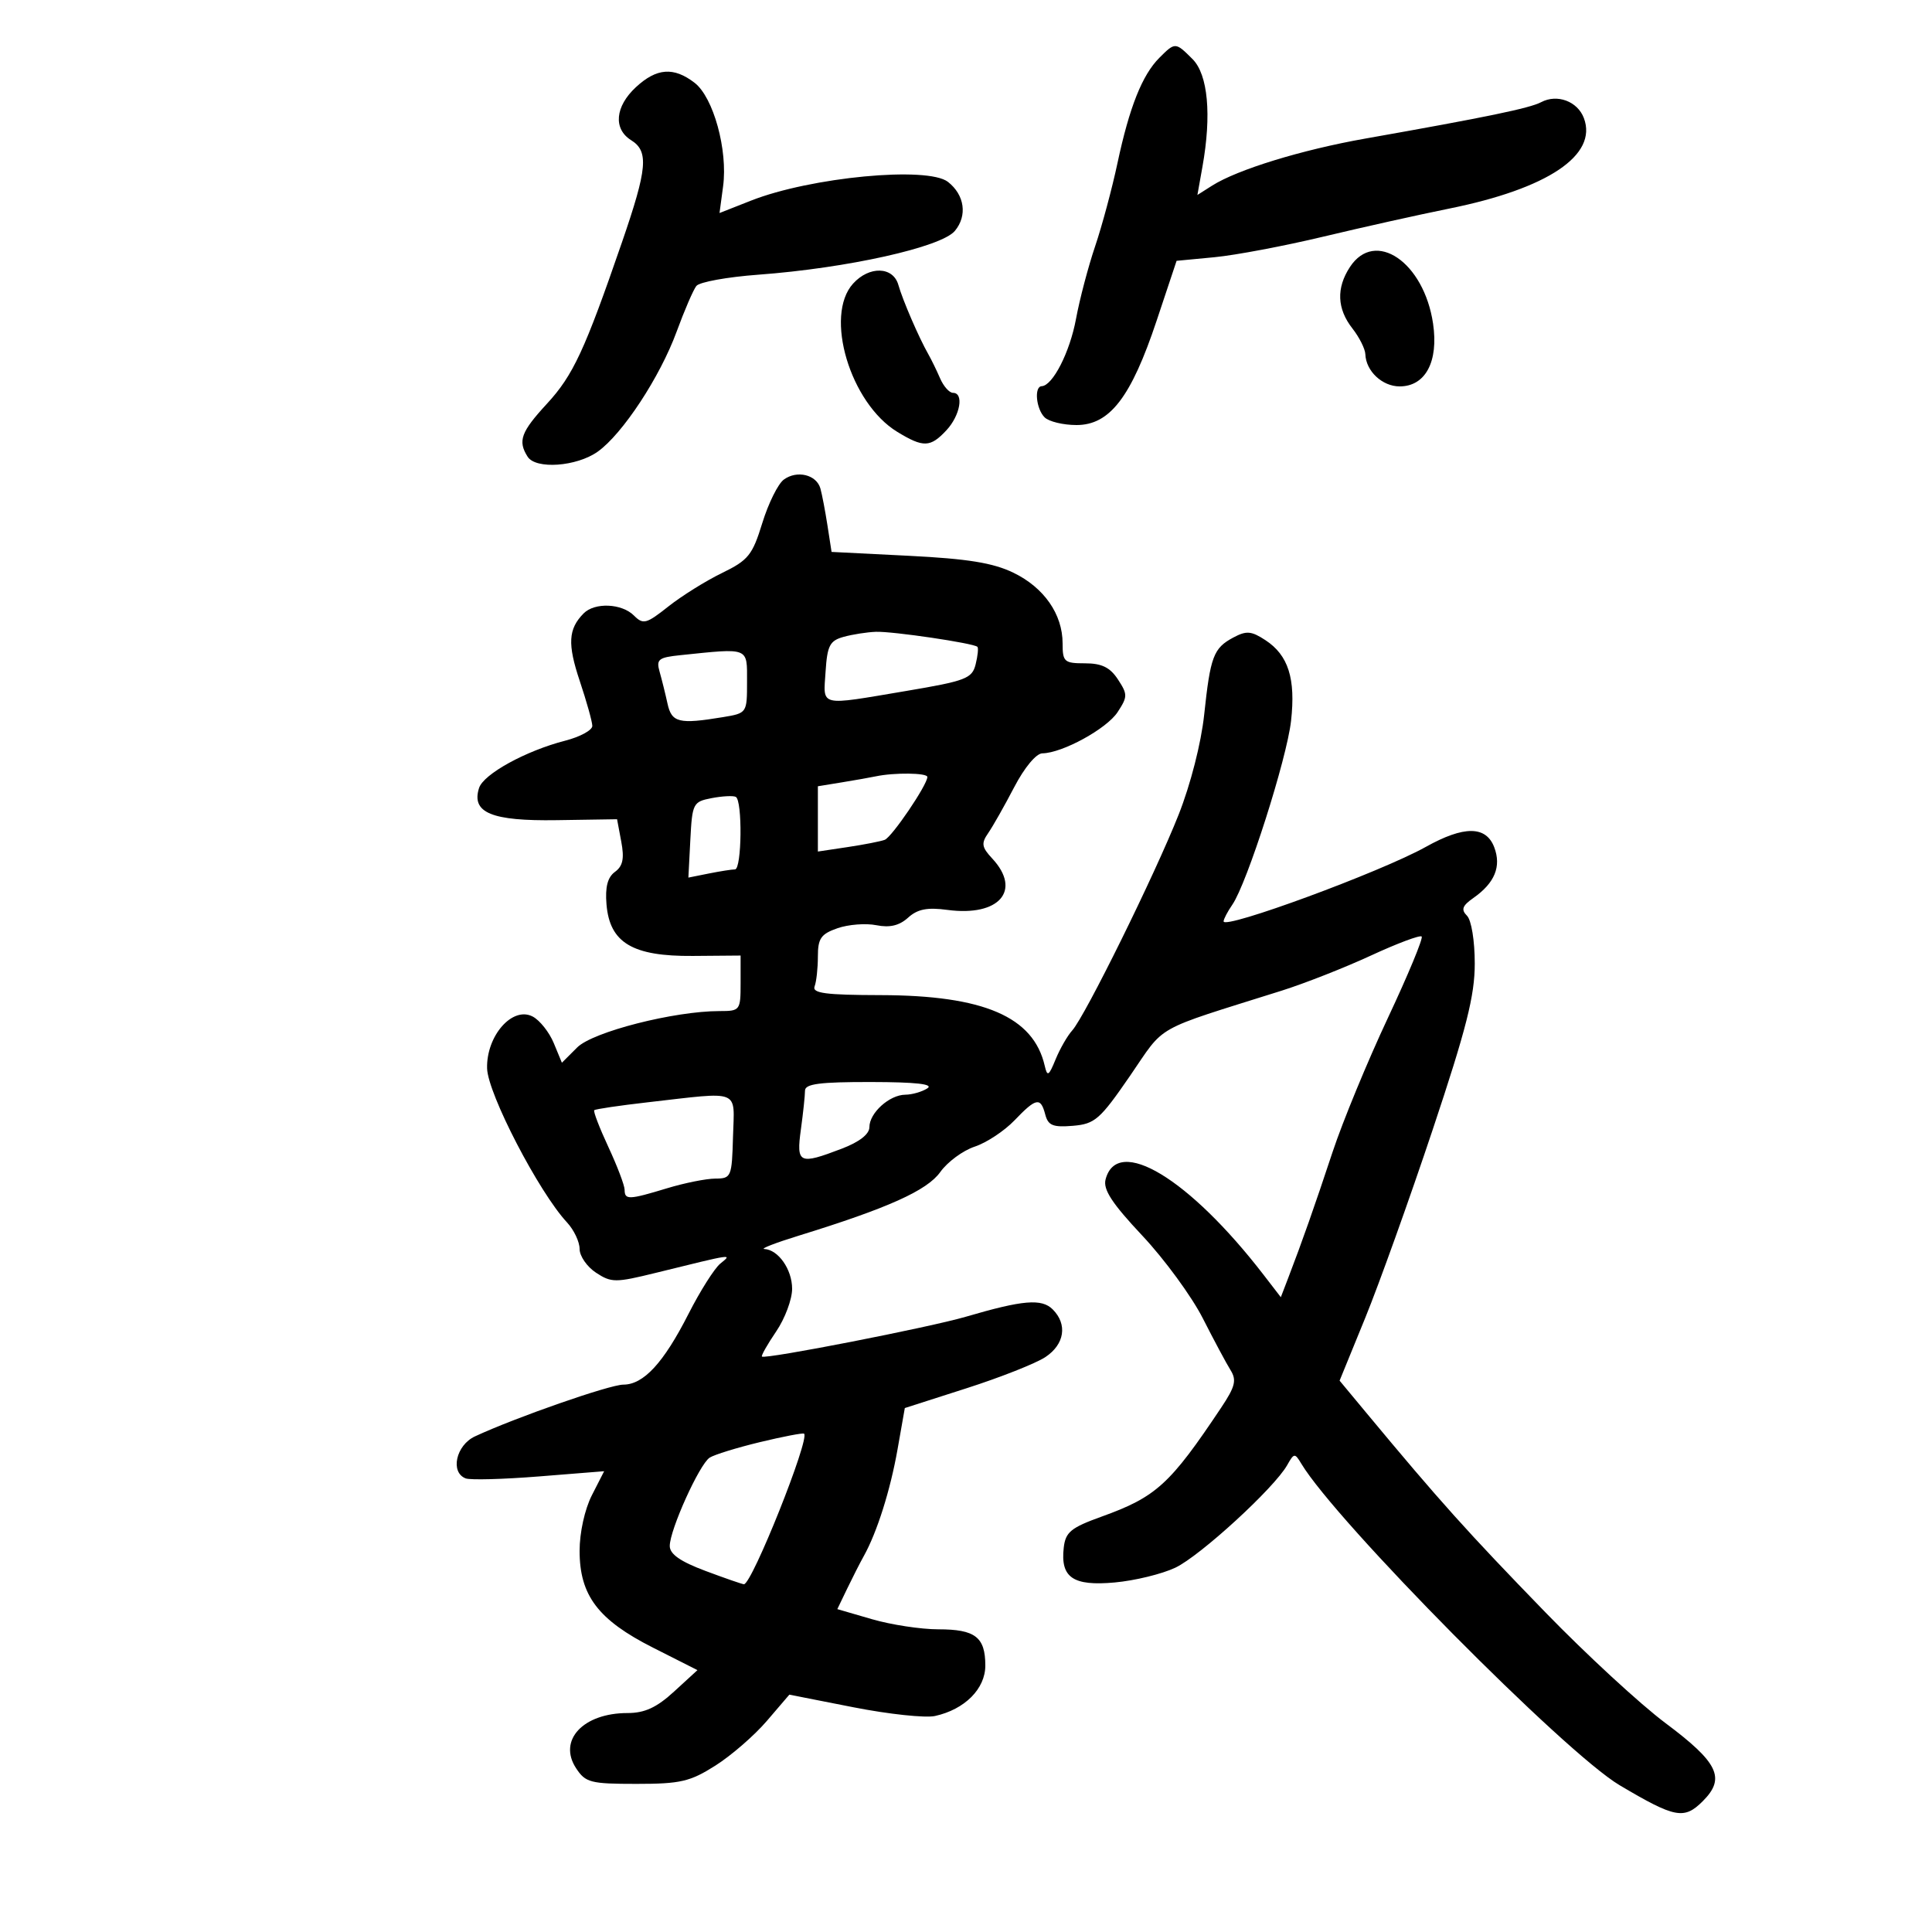 <svg xmlns="http://www.w3.org/2000/svg" width="300" height="300" viewBox="0 0 300 300" version="1.1">
	<path d="M 180.023 8.977 C 177.364 11.636, 175.370 16.647, 173.527 25.300 C 172.684 29.260, 171.118 35.089, 170.047 38.254 C 168.976 41.418, 167.641 46.491, 167.080 49.526 C 166.127 54.680, 163.465 59.897, 161.750 59.969 C 160.558 60.019, 160.881 63.481, 162.200 64.800 C 162.860 65.460, 165.091 66, 167.157 66 C 172.322 66, 175.638 61.683, 179.600 49.798 L 182.700 40.500 188.600 39.938 C 191.845 39.628, 199.450 38.191, 205.500 36.743 C 211.550 35.295, 220.325 33.339, 225 32.396 C 240.354 29.297, 248.112 24.090, 245.944 18.338 C 244.962 15.731, 241.797 14.550, 239.313 15.863 C 237.532 16.804, 230.885 18.181, 212 21.519 C 202.126 23.264, 192.150 26.329, 188.216 28.825 L 185.933 30.274 186.716 25.887 C 188.153 17.844, 187.576 11.576, 185.177 9.177 C 182.523 6.523, 182.479 6.521, 180.023 8.977 M 98.740 13.540 C 95.511 16.534, 95.198 20.018, 98 21.768 C 100.765 23.495, 100.528 26.156, 96.588 37.594 C 90.797 54.406, 88.999 58.278, 84.930 62.691 C 80.887 67.078, 80.379 68.470, 81.927 70.915 C 83.194 72.918, 89.548 72.458, 92.822 70.127 C 96.667 67.389, 102.487 58.536, 105.066 51.500 C 106.276 48.200, 107.655 45.005, 108.131 44.400 C 108.607 43.795, 112.934 43.010, 117.748 42.655 C 131.549 41.638, 146.172 38.380, 148.273 35.853 C 150.239 33.489, 149.789 30.279, 147.208 28.250 C 144.059 25.774, 125.894 27.499, 116.613 31.154 L 111.726 33.079 112.281 28.941 C 113.037 23.309, 110.778 15.104, 107.853 12.854 C 104.605 10.356, 101.959 10.555, 98.740 13.540 M 209.615 41.465 C 207.478 44.727, 207.607 47.941, 210 51 C 211.076 52.375, 211.980 54.175, 212.010 55 C 212.104 57.626, 214.634 60, 217.337 60 C 221.345 60, 223.396 56.145, 222.526 50.252 C 221.113 40.688, 213.513 35.516, 209.615 41.465 M 132.463 44.041 C 127.960 49.017, 132.011 62.597, 139.329 67.059 C 143.379 69.528, 144.463 69.493, 146.961 66.811 C 149.106 64.509, 149.718 61, 147.975 61 C 147.412 61, 146.513 59.987, 145.978 58.750 C 145.443 57.513, 144.620 55.825, 144.149 55 C 142.691 52.445, 140.169 46.611, 139.501 44.250 C 138.687 41.369, 134.980 41.260, 132.463 44.041 M 121.711 74.469 C 120.814 75.126, 119.310 78.161, 118.370 81.214 C 116.833 86.205, 116.199 86.991, 112.098 88.983 C 109.589 90.202, 105.844 92.540, 103.775 94.178 C 100.349 96.892, 99.874 97.016, 98.436 95.578 C 96.545 93.688, 92.340 93.511, 90.623 95.250 C 88.237 97.666, 88.102 99.998, 90.017 105.722 C 91.081 108.900, 91.962 112.045, 91.975 112.711 C 91.989 113.378, 90.088 114.415, 87.750 115.016 C 81.642 116.587, 75.076 120.197, 74.387 122.362 C 73.164 126.203, 76.325 127.512, 86.449 127.355 L 95.817 127.211 96.471 130.699 C 96.963 133.320, 96.719 134.485, 95.490 135.384 C 94.345 136.221, 93.951 137.739, 94.177 140.441 C 94.676 146.401, 98.221 148.516, 107.581 148.438 L 115 148.377 115 152.688 C 115 156.886, 114.914 157, 111.750 156.999 C 104.684 156.998, 92.050 160.223, 89.625 162.648 L 87.251 165.021 85.989 161.972 C 85.294 160.296, 83.831 158.445, 82.738 157.860 C 79.600 156.180, 75.503 160.819, 75.636 165.900 C 75.739 169.822, 83.682 185.135, 88.041 189.813 C 89.118 190.970, 90 192.825, 90 193.935 C 90 195.045, 91.149 196.707, 92.554 197.628 C 94.935 199.188, 95.563 199.189, 101.804 197.654 C 114.151 194.616, 113.709 194.679, 111.839 196.221 C 110.925 196.974, 108.708 200.483, 106.911 204.018 C 103.044 211.628, 99.941 214.998, 96.795 215.005 C 94.669 215.009, 80.080 220.097, 73.750 223.042 C 70.806 224.411, 69.873 228.630, 72.307 229.564 C 73.026 229.840, 78.158 229.702, 83.712 229.258 L 93.811 228.450 91.906 232.185 C 90.800 234.352, 90 237.975, 90 240.812 C 90 247.744, 92.877 251.539, 101.400 255.848 L 108.300 259.337 104.665 262.669 C 101.961 265.147, 100.112 266, 97.449 266 C 90.547 266, 86.605 270.223, 89.452 274.567 C 90.915 276.799, 91.688 277, 98.827 277 C 105.660 277, 107.155 276.653, 111.093 274.156 C 113.559 272.592, 117.149 269.475, 119.072 267.229 L 122.567 263.146 132.512 265.102 C 137.982 266.178, 143.683 266.789, 145.182 266.460 C 149.802 265.445, 153 262.242, 153 258.627 C 153 254.208, 151.434 253, 145.704 253 C 143.011 253, 138.380 252.294, 135.413 251.432 L 130.019 249.864 131.550 246.682 C 132.393 244.932, 133.554 242.653, 134.132 241.618 C 136.183 237.942, 138.249 231.411, 139.367 225.070 L 140.500 218.641 150.076 215.570 C 155.343 213.882, 160.856 211.702, 162.326 210.727 C 165.310 208.748, 165.788 205.645, 163.466 203.323 C 161.757 201.615, 158.863 201.858, 150 204.455 C 144.330 206.117, 118.776 211.110, 118.313 210.647 C 118.170 210.503, 119.166 208.748, 120.526 206.746 C 121.887 204.744, 123 201.764, 123 200.124 C 123 197.117, 120.854 194.048, 118.679 193.944 C 118.030 193.913, 120.425 192.985, 124 191.882 C 137.880 187.599, 143.959 184.866, 146.009 181.988 C 147.122 180.424, 149.527 178.651, 151.352 178.049 C 153.177 177.447, 155.954 175.614, 157.522 173.977 C 160.900 170.451, 161.589 170.320, 162.307 173.065 C 162.752 174.768, 163.505 175.075, 166.597 174.815 C 170.016 174.528, 170.799 173.844, 175.459 167.072 C 181.071 158.915, 178.768 160.210, 199 153.836 C 202.575 152.710, 208.826 150.250, 212.892 148.369 C 216.958 146.489, 220.496 145.163, 220.756 145.422 C 221.015 145.682, 218.650 151.380, 215.501 158.085 C 212.352 164.790, 208.490 174.151, 206.920 178.888 C 204.083 187.450, 202.199 192.797, 200.024 198.464 L 198.886 201.429 196.216 197.964 C 184.655 182.969, 173.483 176.221, 171.673 183.142 C 171.264 184.705, 172.674 186.862, 177.381 191.874 C 180.820 195.535, 185.045 201.310, 186.772 204.707 C 188.498 208.105, 190.438 211.729, 191.083 212.761 C 192.050 214.309, 191.796 215.323, 189.631 218.568 C 181.669 230.499, 179.534 232.446, 171.053 235.500 C 166.293 237.214, 165.454 237.901, 165.178 240.310 C 164.644 244.969, 166.609 246.313, 173.096 245.725 C 176.206 245.443, 180.441 244.410, 182.507 243.429 C 186.383 241.590, 197.887 231.040, 199.876 227.500 C 200.936 225.614, 201.061 225.601, 202.063 227.274 C 207.452 236.266, 243.004 272.179, 251.500 277.212 C 260.125 282.322, 261.506 282.585, 264.419 279.672 C 267.984 276.107, 266.832 273.703, 258.618 267.564 C 254.703 264.638, 246.315 256.901, 239.977 250.372 C 227.832 237.859, 223.540 233.078, 212.213 219.443 L 208.012 214.386 211.969 204.700 C 214.145 199.372, 218.867 186.198, 222.463 175.424 C 227.711 159.697, 229 154.608, 229 149.617 C 229 146.088, 228.477 142.877, 227.791 142.191 C 226.845 141.245, 227.061 140.645, 228.783 139.439 C 232.103 137.114, 233.159 134.548, 232.025 131.565 C 230.751 128.215, 227.326 128.196, 221.400 131.504 C 214.427 135.397, 190 144.392, 190 143.067 C 190 142.725, 190.612 141.557, 191.359 140.473 C 193.643 137.159, 199.814 117.842, 200.474 111.941 C 201.208 105.379, 200.053 101.736, 196.499 99.408 C 194.306 97.970, 193.542 97.907, 191.508 98.996 C 188.427 100.645, 187.948 101.914, 186.981 111 C 186.513 115.392, 184.870 121.816, 183.017 126.500 C 179.339 135.795, 168.488 157.803, 166.500 160 C 165.751 160.827, 164.587 162.853, 163.912 164.502 C 162.849 167.099, 162.624 167.232, 162.226 165.500 C 160.475 157.877, 152.763 154.556, 136.740 154.522 C 128.197 154.505, 126.085 154.226, 126.490 153.168 C 126.770 152.436, 127 150.342, 127 148.516 C 127 145.714, 127.476 145.030, 130.049 144.133 C 131.726 143.548, 134.439 143.338, 136.076 143.665 C 138.161 144.082, 139.640 143.731, 141.005 142.496 C 142.477 141.164, 143.976 140.868, 147.114 141.289 C 155.144 142.366, 158.705 138.281, 154.072 133.308 C 152.436 131.551, 152.340 130.956, 153.442 129.369 C 154.156 128.341, 155.970 125.138, 157.475 122.250 C 159.069 119.189, 160.895 116.991, 161.855 116.978 C 164.958 116.937, 171.844 113.167, 173.537 110.584 C 175.109 108.184, 175.113 107.822, 173.592 105.500 C 172.365 103.627, 171.082 103, 168.477 103 C 165.256 103, 165 102.772, 165 99.904 C 165 95.376, 162.118 91.236, 157.364 88.934 C 154.197 87.401, 150.268 86.764, 141.155 86.306 L 129.125 85.701 128.490 81.600 C 128.140 79.345, 127.647 76.761, 127.394 75.858 C 126.790 73.705, 123.767 72.966, 121.711 74.469 M 131 98.890 C 128.849 99.484, 128.457 100.238, 128.195 104.290 C 127.838 109.804, 127.003 109.603, 140.694 107.296 C 149.972 105.733, 150.943 105.362, 151.493 103.171 C 151.825 101.847, 151.952 100.618, 151.773 100.440 C 151.208 99.875, 138.606 98.011, 136 98.107 C 134.625 98.158, 132.375 98.510, 131 98.890 M 105.651 101.734 C 102.241 102.087, 101.873 102.382, 102.425 104.316 C 102.768 105.517, 103.319 107.737, 103.649 109.250 C 104.296 112.211, 105.421 112.487, 112.250 111.358 C 115.985 110.741, 116 110.719, 116 105.869 C 116 100.446, 116.433 100.619, 105.651 101.734 M 136 120.549 C 135.175 120.724, 132.813 121.142, 130.750 121.479 L 127 122.091 127 127.159 L 127 132.227 131.628 131.533 C 134.173 131.151, 136.762 130.645, 137.380 130.408 C 138.502 129.977, 144 121.869, 144 120.645 C 144 120.004, 138.868 119.943, 136 120.549 M 110.500 123.934 C 107.618 124.489, 107.488 124.743, 107.196 130.392 L 106.892 136.272 110.071 135.636 C 111.819 135.286, 113.644 135, 114.125 135 C 115.189 135, 115.308 124.274, 114.250 123.737 C 113.838 123.528, 112.150 123.617, 110.500 123.934 M 125 169.360 C 125 170.109, 124.714 172.809, 124.364 175.360 C 123.632 180.698, 124.067 180.904, 130.717 178.364 C 133.452 177.319, 135 176.111, 135 175.019 C 135 172.813, 138.113 170.004, 140.579 169.985 C 141.635 169.976, 143.175 169.533, 144 169 C 145.023 168.339, 142.237 168.026, 135.250 168.015 C 127.265 168.003, 125 168.301, 125 169.360 M 100.546 171.168 C 96.171 171.667, 92.449 172.218, 92.274 172.392 C 92.100 172.567, 93.088 175.137, 94.469 178.105 C 95.850 181.072, 96.985 184.063, 96.990 184.750 C 97.003 186.343, 97.624 186.321, 103.591 184.511 C 106.291 183.692, 109.657 183.017, 111.071 183.011 C 113.549 183, 113.648 182.765, 113.821 176.500 C 114.027 169.011, 115.231 169.494, 100.546 171.168 M 118 223.933 C 114.425 224.795, 110.914 225.879, 110.197 226.342 C 108.604 227.371, 104 237.558, 104 240.053 C 104 241.324, 105.633 242.467, 109.538 243.928 C 112.583 245.068, 115.274 246, 115.518 246 C 116.765 246, 125.822 223.313, 124.852 222.618 C 124.658 222.480, 121.575 223.071, 118 223.933" stroke="none" fill="black" fill-rule="evenodd"/>
</svg>